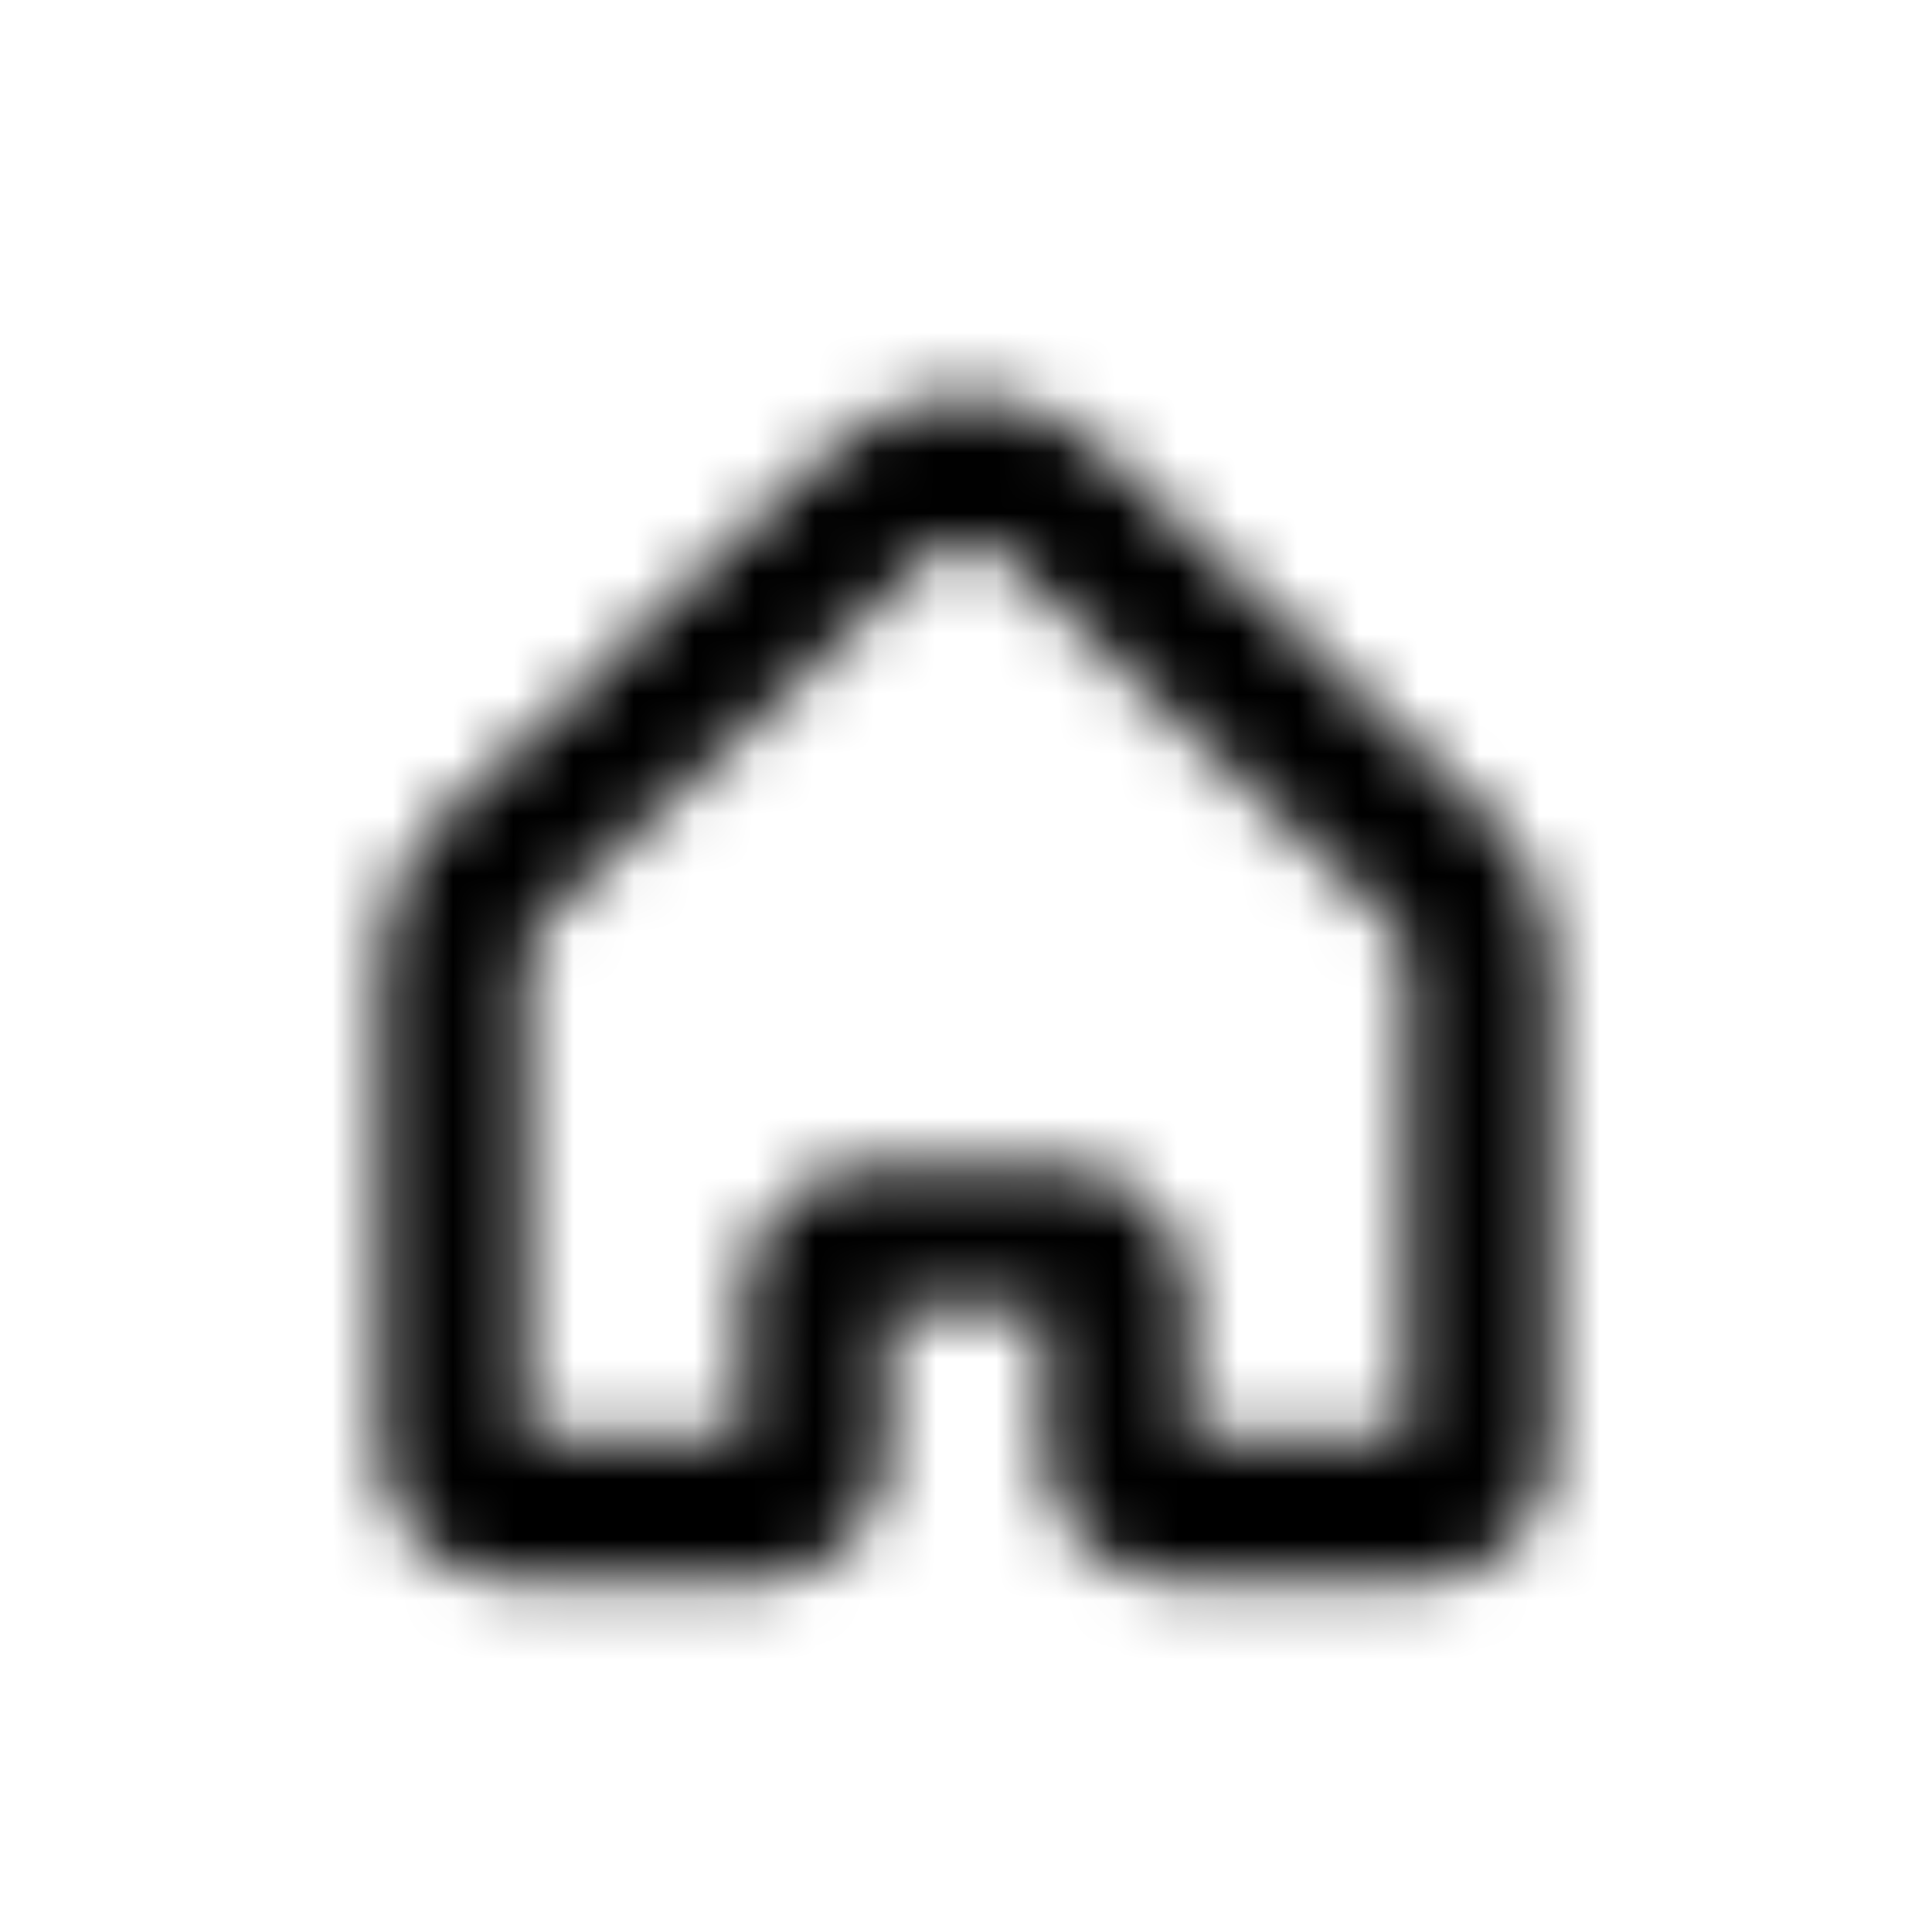 <?xml version="1.0" encoding="UTF-8"?>
<svg width="32px" height="32px" viewBox="0 0 32 32" version="1.1" xmlns="http://www.w3.org/2000/svg" xmlns:xlink="http://www.w3.org/1999/xlink">
    <title>-Icon/32px/Home</title>
    <defs>
        <path d="M13.807,7.416 L7.307,13.534 C6.664,14.139 6.3,14.982 6.3,15.864 L6.3,24 C6.3,25.215 7.285,26.2 8.5,26.2 L12.5,26.2 L12.657,26.194 C13.799,26.114 14.7,25.162 14.7,24 L14.7,21.7 L17.3,21.7 L17.3,24 C17.3,25.215 18.285,26.2 19.5,26.2 L23.5,26.2 C24.715,26.2 25.7,25.215 25.7,24 L25.7,15.864 C25.7,14.982 25.336,14.139 24.693,13.534 L18.193,7.416 C16.961,6.257 15.039,6.257 13.807,7.416 Z M23.048,15.282 L23.123,15.362 C23.237,15.503 23.3,15.68 23.3,15.864 L23.3,23.8 L19.7,23.8 L19.7,21.5 C19.7,20.285 18.715,19.3 17.5,19.3 L14.5,19.3 L14.343,19.306 C13.201,19.386 12.3,20.338 12.3,21.5 L12.3,23.8 L8.7,23.8 L8.7,15.864 C8.7,15.644 8.791,15.433 8.952,15.282 L15.452,9.164 C15.76,8.874 16.24,8.874 16.548,9.164 L23.048,15.282 Z" id="path-1"></path>
    </defs>
    <g id="-Icon/32px/Home" stroke="none" stroke-width="1" fill="none" fill-rule="evenodd">
        <rect id="ico_home" fill-opacity="0" fill="#000000" x="0" y="0" width="32" height="32"></rect>
        <mask id="mask-2" fill="white">
            <use xlink:href="#path-1"></use>
        </mask>
        <use id="Rectangle" fill-opacity="0" fill="#000000" fill-rule="nonzero" xlink:href="#path-1"></use>
        <g id="Group" mask="url(#mask-2)" fill="#000000">
            <g id="-Color/Primary/Black">
                <polygon id="sd_m" points="0 0 17.469 0 32 0 32 32 0 32"></polygon>
            </g>
        </g>
    </g>
</svg>